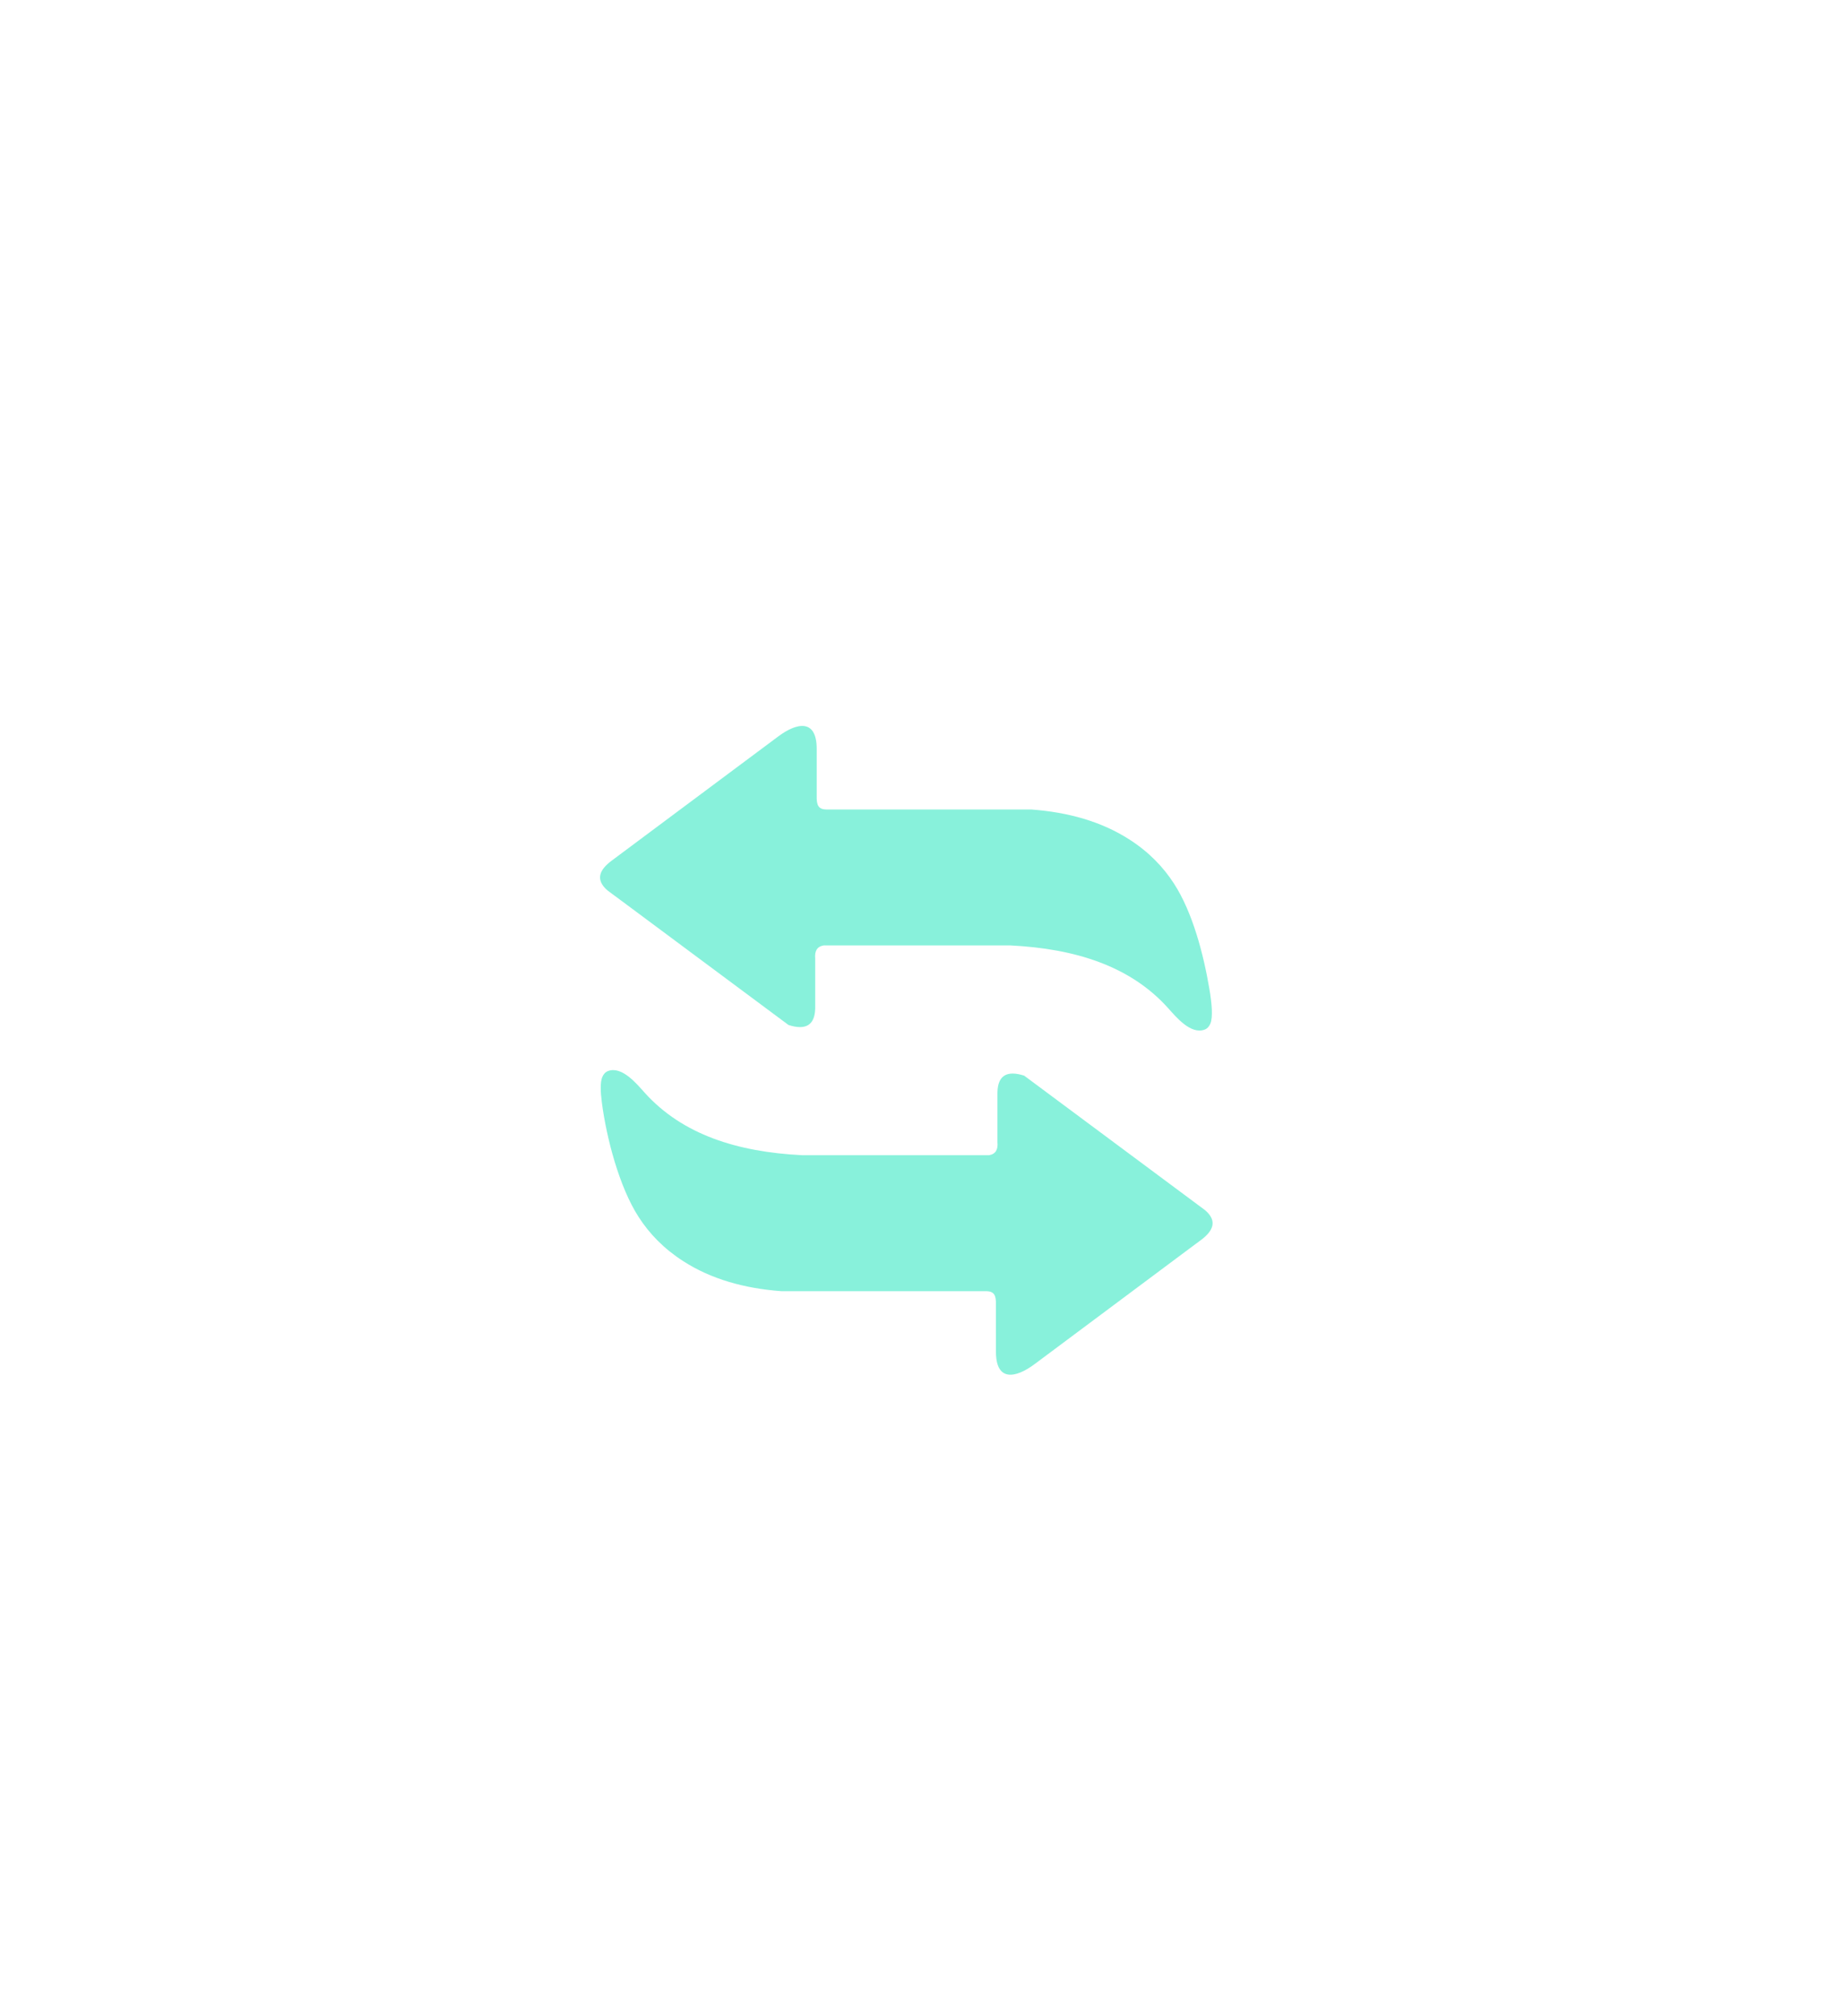 <svg width="43" height="47" viewBox="0 0 43 47" fill="none" xmlns="http://www.w3.org/2000/svg">
<g filter="url(#filter0_d_5949_603)">
<path fill-rule="evenodd" clip-rule="evenodd" d="M19.055 14.554C19.05 14.771 19.089 14.875 19.287 14.875H24.06C24.924 14.939 25.697 15.155 26.351 15.575C26.805 15.866 27.137 16.213 27.387 16.597C27.83 17.278 28.081 18.261 28.216 19.055C28.275 19.398 28.302 19.719 28.24 19.867C28.21 19.938 28.166 19.985 28.107 20.007C27.779 20.132 27.432 19.704 27.247 19.499C26.367 18.524 25.088 18.121 23.579 18.045H19.216C19.06 18.071 19.004 18.18 19.02 18.349V19.512C19.011 19.899 18.805 20.031 18.397 19.9L14.64 17.108L14.27 16.834L14.176 16.764C13.874 16.506 13.998 16.272 14.269 16.07L14.556 15.856L18.156 13.173C18.595 12.845 19.055 12.758 19.055 13.464V14.554ZM23.236 26.427C23.242 26.211 23.203 26.107 23.005 26.107H18.232C17.368 26.043 16.595 25.827 15.941 25.407C15.484 25.113 15.151 24.765 14.901 24.378C14.448 23.678 14.152 22.539 14.044 21.721C14.009 21.46 14.002 21.233 14.052 21.114C14.082 21.044 14.126 20.997 14.185 20.974C14.513 20.85 14.86 21.278 15.045 21.483C15.925 22.457 17.205 22.861 18.713 22.936H23.076C23.232 22.911 23.288 22.801 23.272 22.633V21.469C23.281 21.082 23.487 20.951 23.895 21.081L27.652 23.873L28.022 24.148L28.116 24.218C28.418 24.475 28.294 24.709 28.023 24.912L27.736 25.125L24.137 27.809C23.697 28.136 23.237 28.224 23.237 27.518L23.236 26.427Z" fill="#88F1DB"/>
</g>
<circle cx="21" cy="20" r="19" stroke="white" stroke-width="2"/>
<defs>
<filter id="filter0_d_5949_603" x="0" y="2.927" width="42.292" height="43.128" filterUnits="userSpaceOnUse" color-interpolation-filters="sRGB">
<feFlood flood-opacity="0" result="BackgroundImageFix"/>
<feColorMatrix in="SourceAlpha" type="matrix" values="0 0 0 0 0 0 0 0 0 0 0 0 0 0 0 0 0 0 127 0" result="hardAlpha"/>
<feOffset dy="4"/>
<feGaussianBlur stdDeviation="7"/>
<feComposite in2="hardAlpha" operator="out"/>
<feColorMatrix type="matrix" values="0 0 0 0 0.533 0 0 0 0 0.945 0 0 0 0 0.859 0 0 0 1 0"/>
<feBlend mode="normal" in2="BackgroundImageFix" result="effect1_dropShadow_5949_603"/>
<feBlend mode="normal" in="SourceGraphic" in2="effect1_dropShadow_5949_603" result="shape"/>
</filter>
</defs>
</svg>
